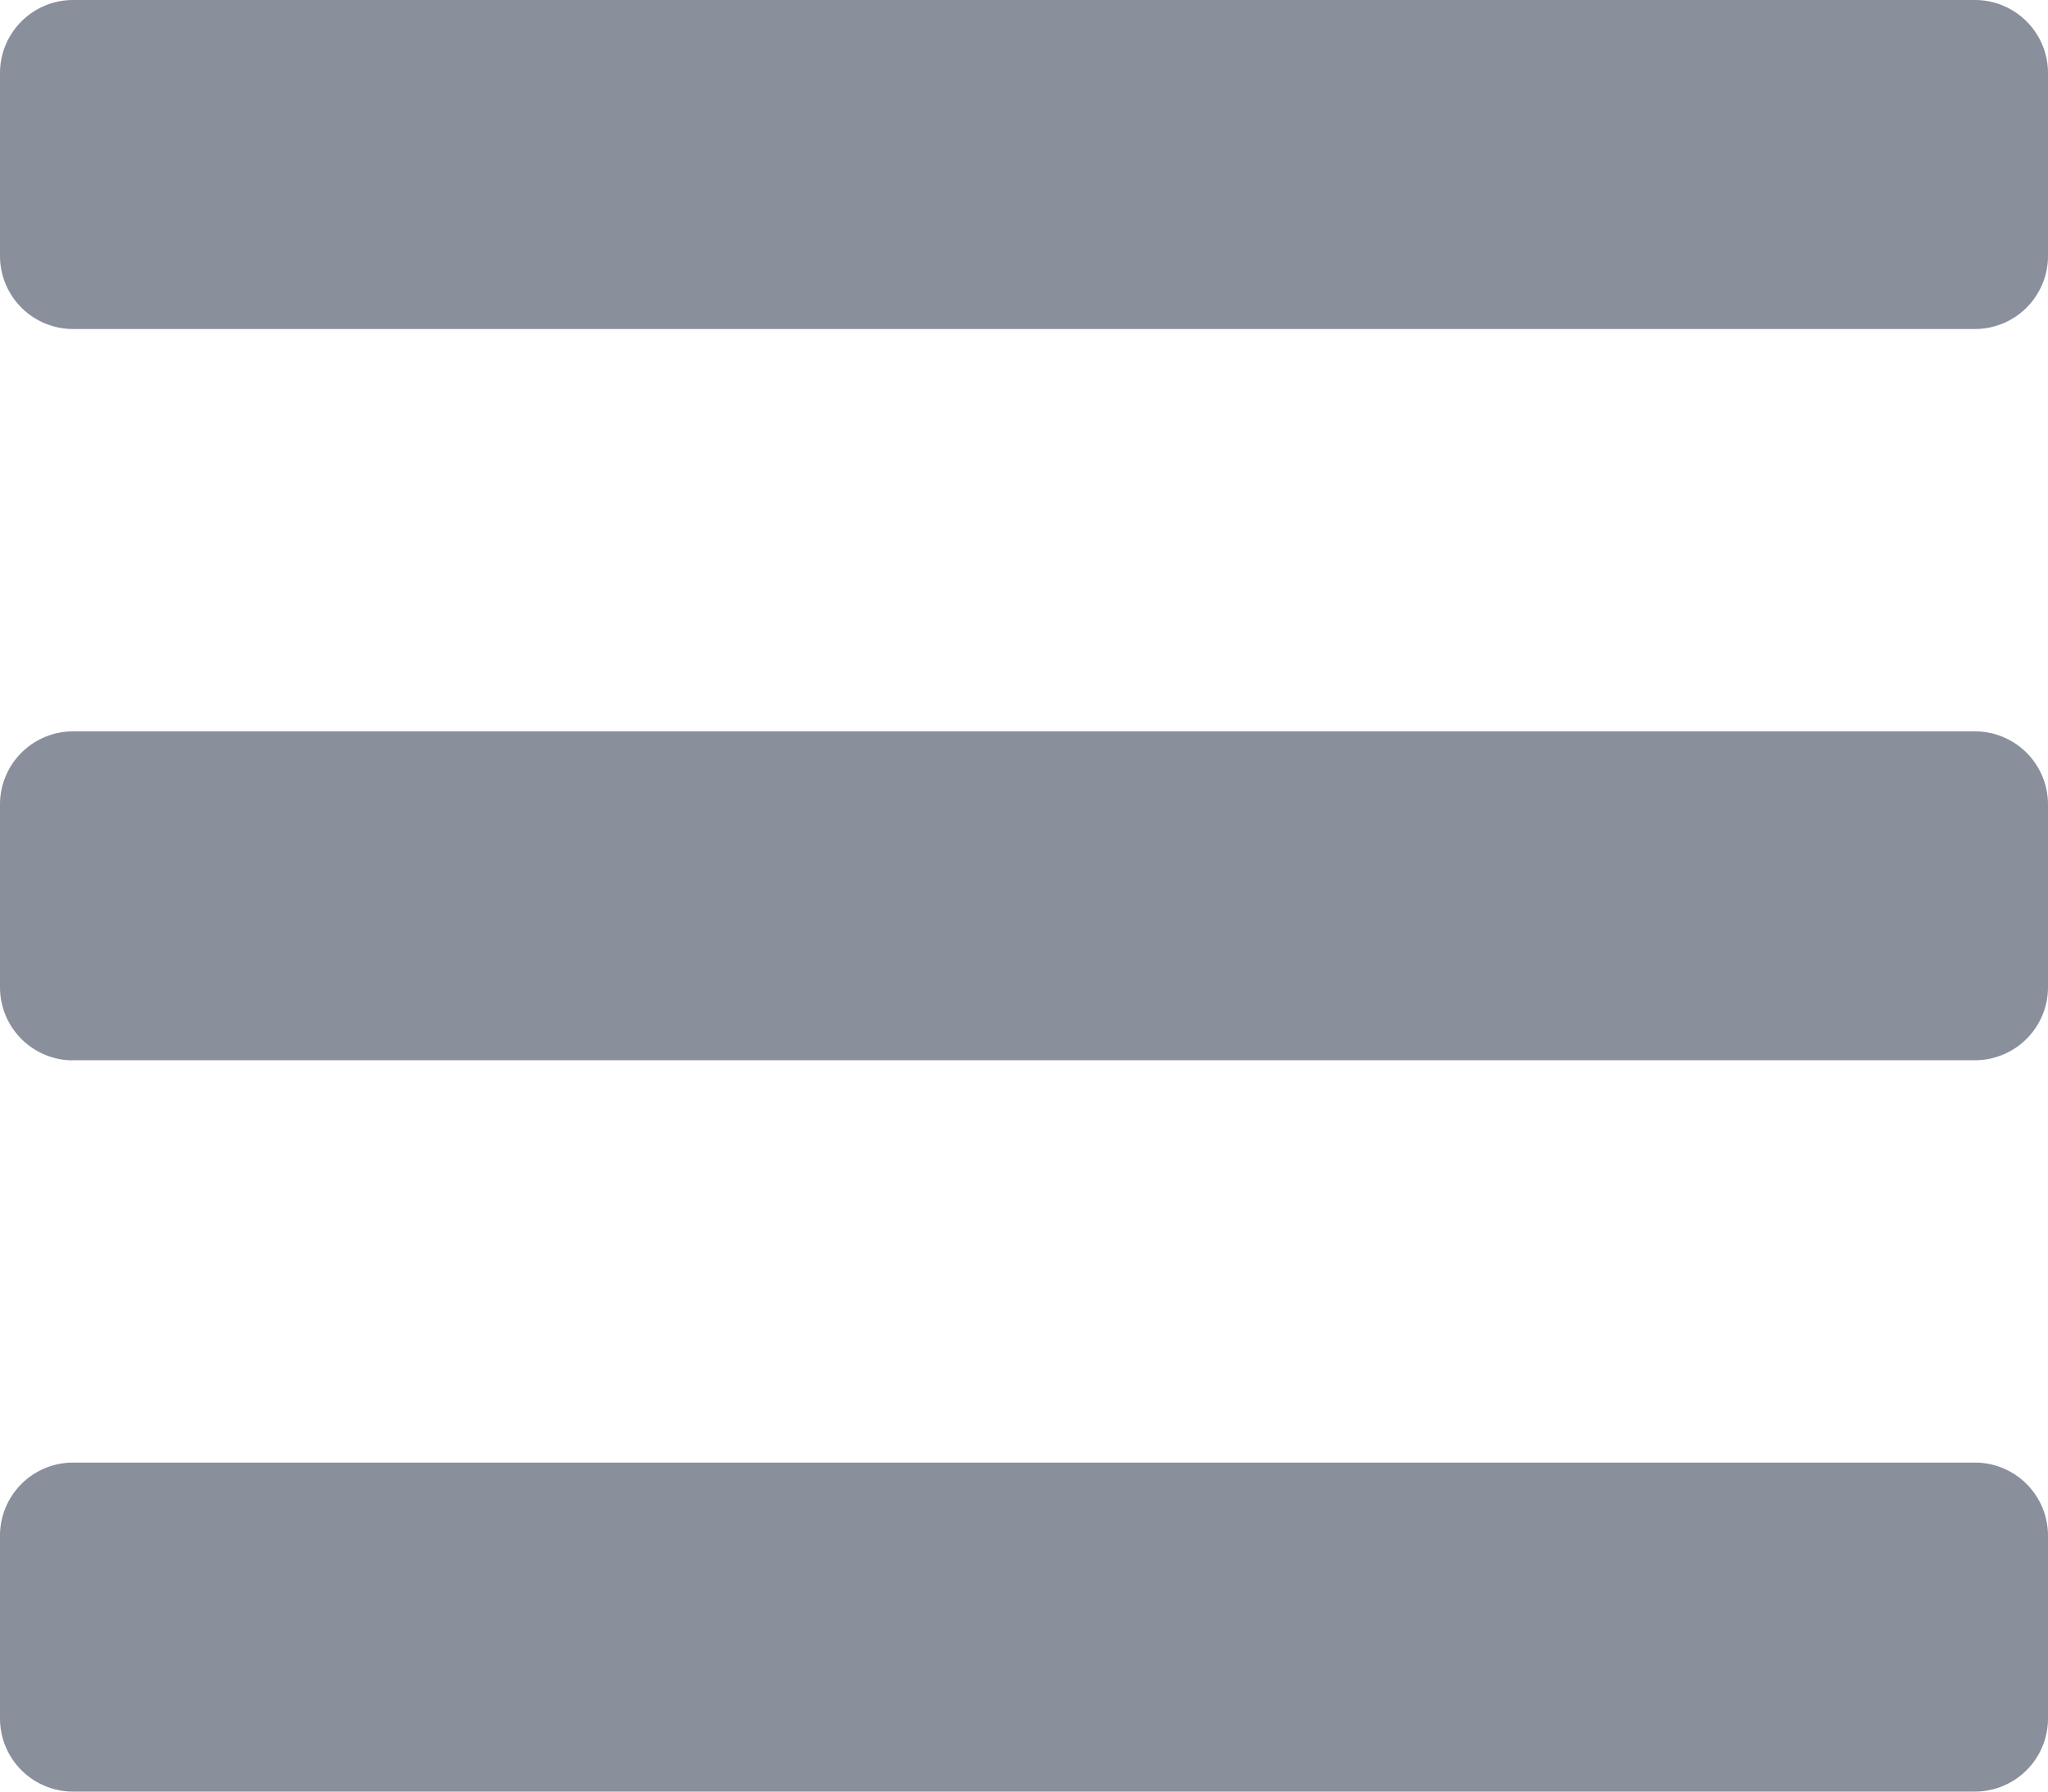 <svg xmlns="http://www.w3.org/2000/svg" width="16" height="14" viewBox="0 0 16 14">
  <path id="bars" d="M.571,62.571H15.429A.571.571,0,0,0,16,62V60.571A.571.571,0,0,0,15.429,60H.571A.571.571,0,0,0,0,60.571V62A.571.571,0,0,0,.571,62.571Zm0,5.714H15.429A.571.571,0,0,0,16,67.714V66.286a.571.571,0,0,0-.571-.571H.571A.571.571,0,0,0,0,66.286v1.429A.571.571,0,0,0,.571,68.286ZM.571,74H15.429A.571.571,0,0,0,16,73.429V72a.571.571,0,0,0-.571-.571H.571A.571.571,0,0,0,0,72v1.429A.571.571,0,0,0,.571,74Z" transform="translate(0 -60)" fill="#8a8f9c"/>
</svg>
